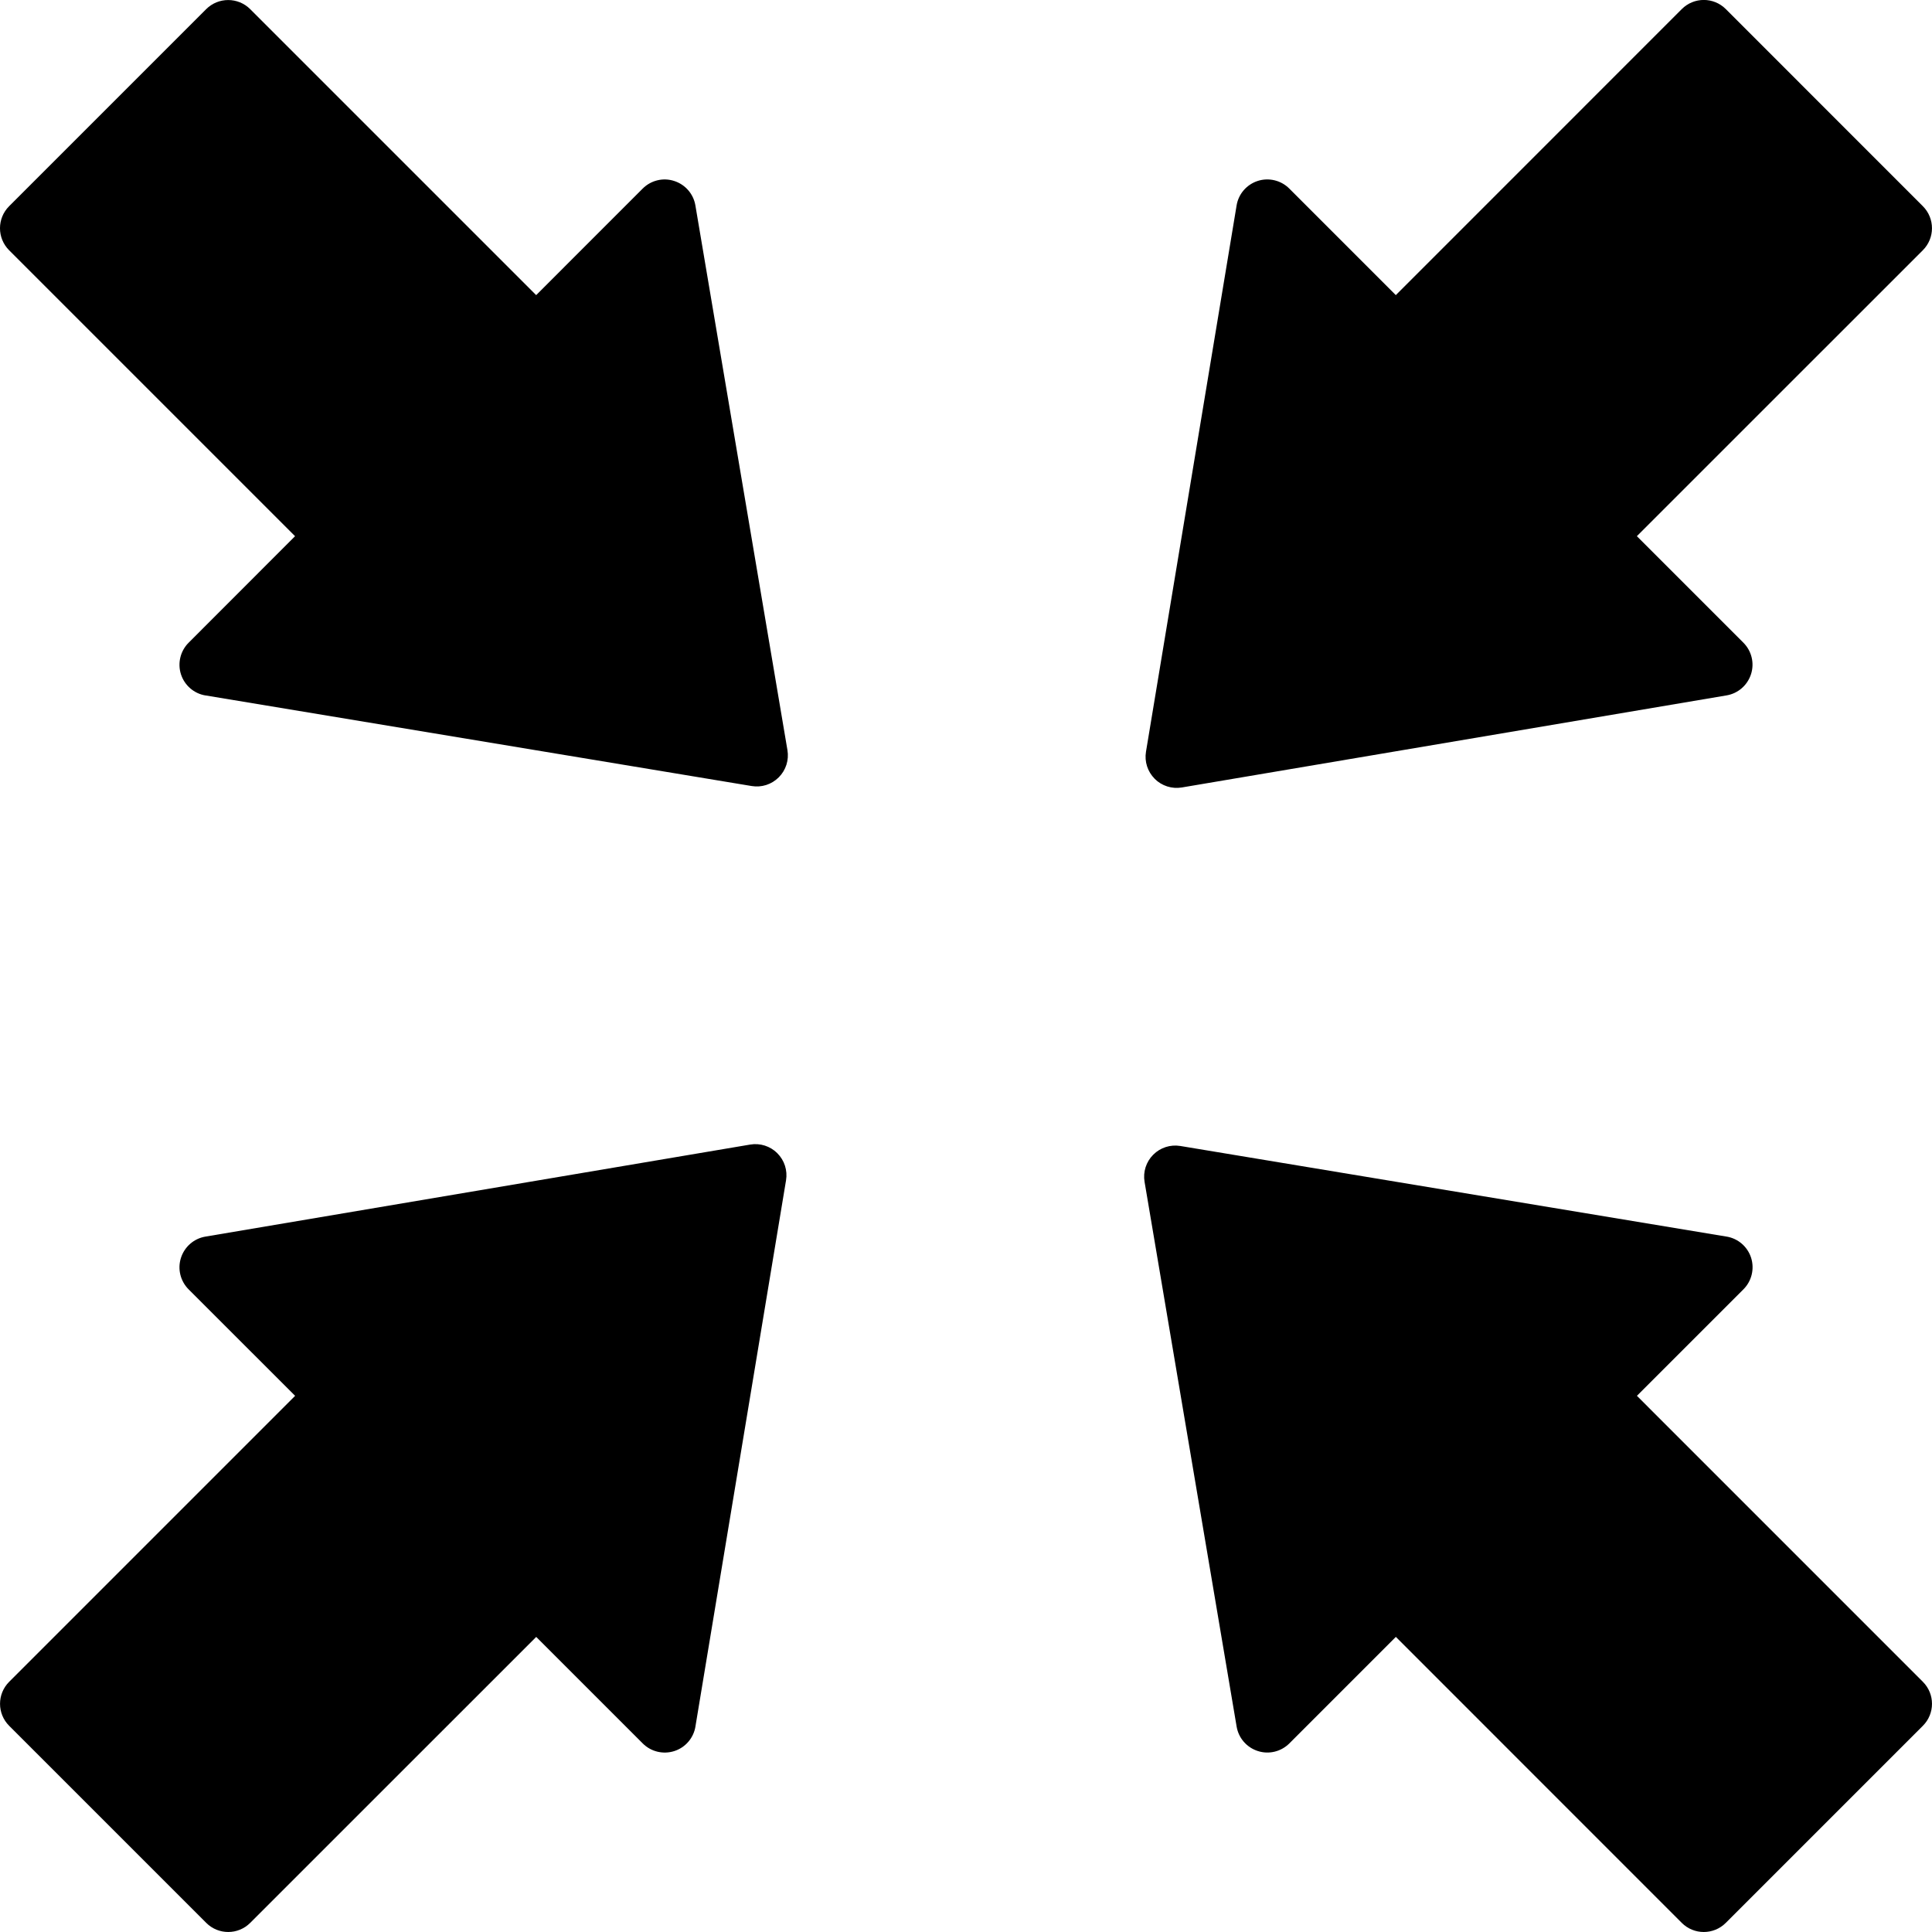 <svg xmlns="http://www.w3.org/2000/svg" width="100" height="100" viewBox="0 0 100 100"><path d="M35.995 89.365l4.69-28.272c.085-.512-.082-1.034-.45-1.4v-.003c-.37-.368-.894-.535-1.407-.447L10.63 64.007c-.594.1-1.08.525-1.264 1.1-.185.572-.03 1.202.395 1.628l5.514 5.513L.474 87.05c-.63.63-.63 1.647 0 2.277l10.2 10.2c.63.63 1.647.63 2.277 0l14.803-14.8 5.515 5.514c.425.426 1.055.578 1.63.395.575-.183.998-.674 1.097-1.27zM64.006 10.635l-4.69 28.273c-.085.512.083 1.033.45 1.4v.003c.37.368.894.535 1.407.448l28.196-4.766c.593-.1 1.08-.525 1.264-1.1.185-.572.03-1.202-.396-1.628l-5.513-5.513 14.802-14.8c.63-.63.63-1.65 0-2.28L89.327.47c-.63-.63-1.648-.63-2.278 0L72.247 15.275 66.733 9.76c-.425-.426-1.056-.58-1.63-.396-.575.185-1 .675-1.097 1.27zM89.365 64.006l-28.27-4.69c-.513-.085-1.036.082-1.402.45l-.003.002c-.368.37-.535.892-.447 1.406l4.765 28.196c.1.594.525 1.082 1.1 1.264.57.185 1.2.032 1.628-.395l5.513-5.514L87.05 99.53c.63.627 1.647.627 2.277-.003l10.2-10.2c.63-.63.63-1.648 0-2.278L84.727 72.247l5.516-5.515c.424-.426.577-1.055.394-1.63-.185-.575-.676-1-1.272-1.097zM10.635 35.995l28.272 4.69c.513.086 1.034-.082 1.4-.45l.003-.002c.368-.37.535-.892.448-1.406L35.993 10.63c-.1-.593-.525-1.08-1.1-1.264-.572-.186-1.2-.032-1.628.395l-5.513 5.514-14.8-14.8c-.63-.63-1.65-.63-2.28-.002l-10.2 10.2c-.63.63-.63 1.65 0 2.28l14.8 14.8L9.76 33.27c-.424.425-.577 1.056-.394 1.63.185.575.676 1 1.27 1.097z"/></svg>